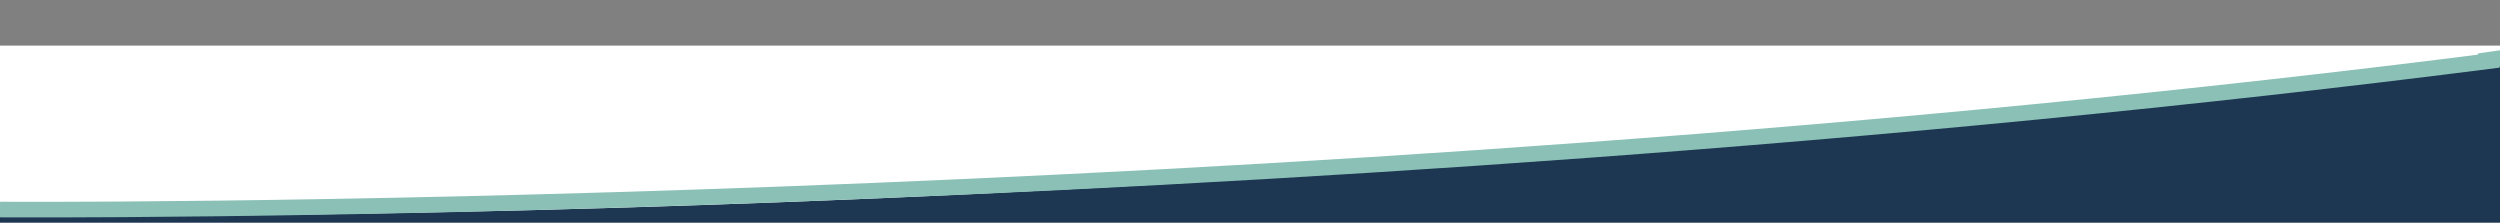 <svg id="Ebene_1" data-name="Ebene 1" xmlns="http://www.w3.org/2000/svg" viewBox="0 0 1920 171"><rect x="0" y="0" width="1920" height="171" fill="#808080" stroke="none"/><defs><style>.cls-1{fill:#fff;}.cls-2{fill:#1d3753;}.cls-3{fill:none;stroke:#8bc0b6;stroke-width:12px;}.cls-4{fill:#8bc0b6;}</style></defs><rect class="cls-1" y="35" width="1920" height="137"/><path class="cls-2" d="M1920,172V50.21c-.53.08-54.59,7.35-149.72,18.09-55.84,6.31-114.64,12.55-174.79,18.55-75.19,7.5-152.72,14.65-230.42,21.25-197.78,16.81-397.89,30.2-594.78,39.8C653.4,153.6,536.35,158,422.41,161c-61.24,1.61-122.79,2.85-183,3.67-62.9.86-126,1.3-187.6,1.3-17.22,0-34.67,0-51.85-.1V172Z"/><path id="Pfad_453" data-name="Pfad 453" class="cls-3" d="M0,160.93s241.75,1.73,602.49-11.77S1443,106.92,1919,46"/><path class="cls-4" d="M1920,38.61,1903.29,41a.11.11,0,0,0,0,.15.12.12,0,0,0,0,.05L1898,50.41c-.84,1.49,12,1.59,22,.59Z"/></svg>